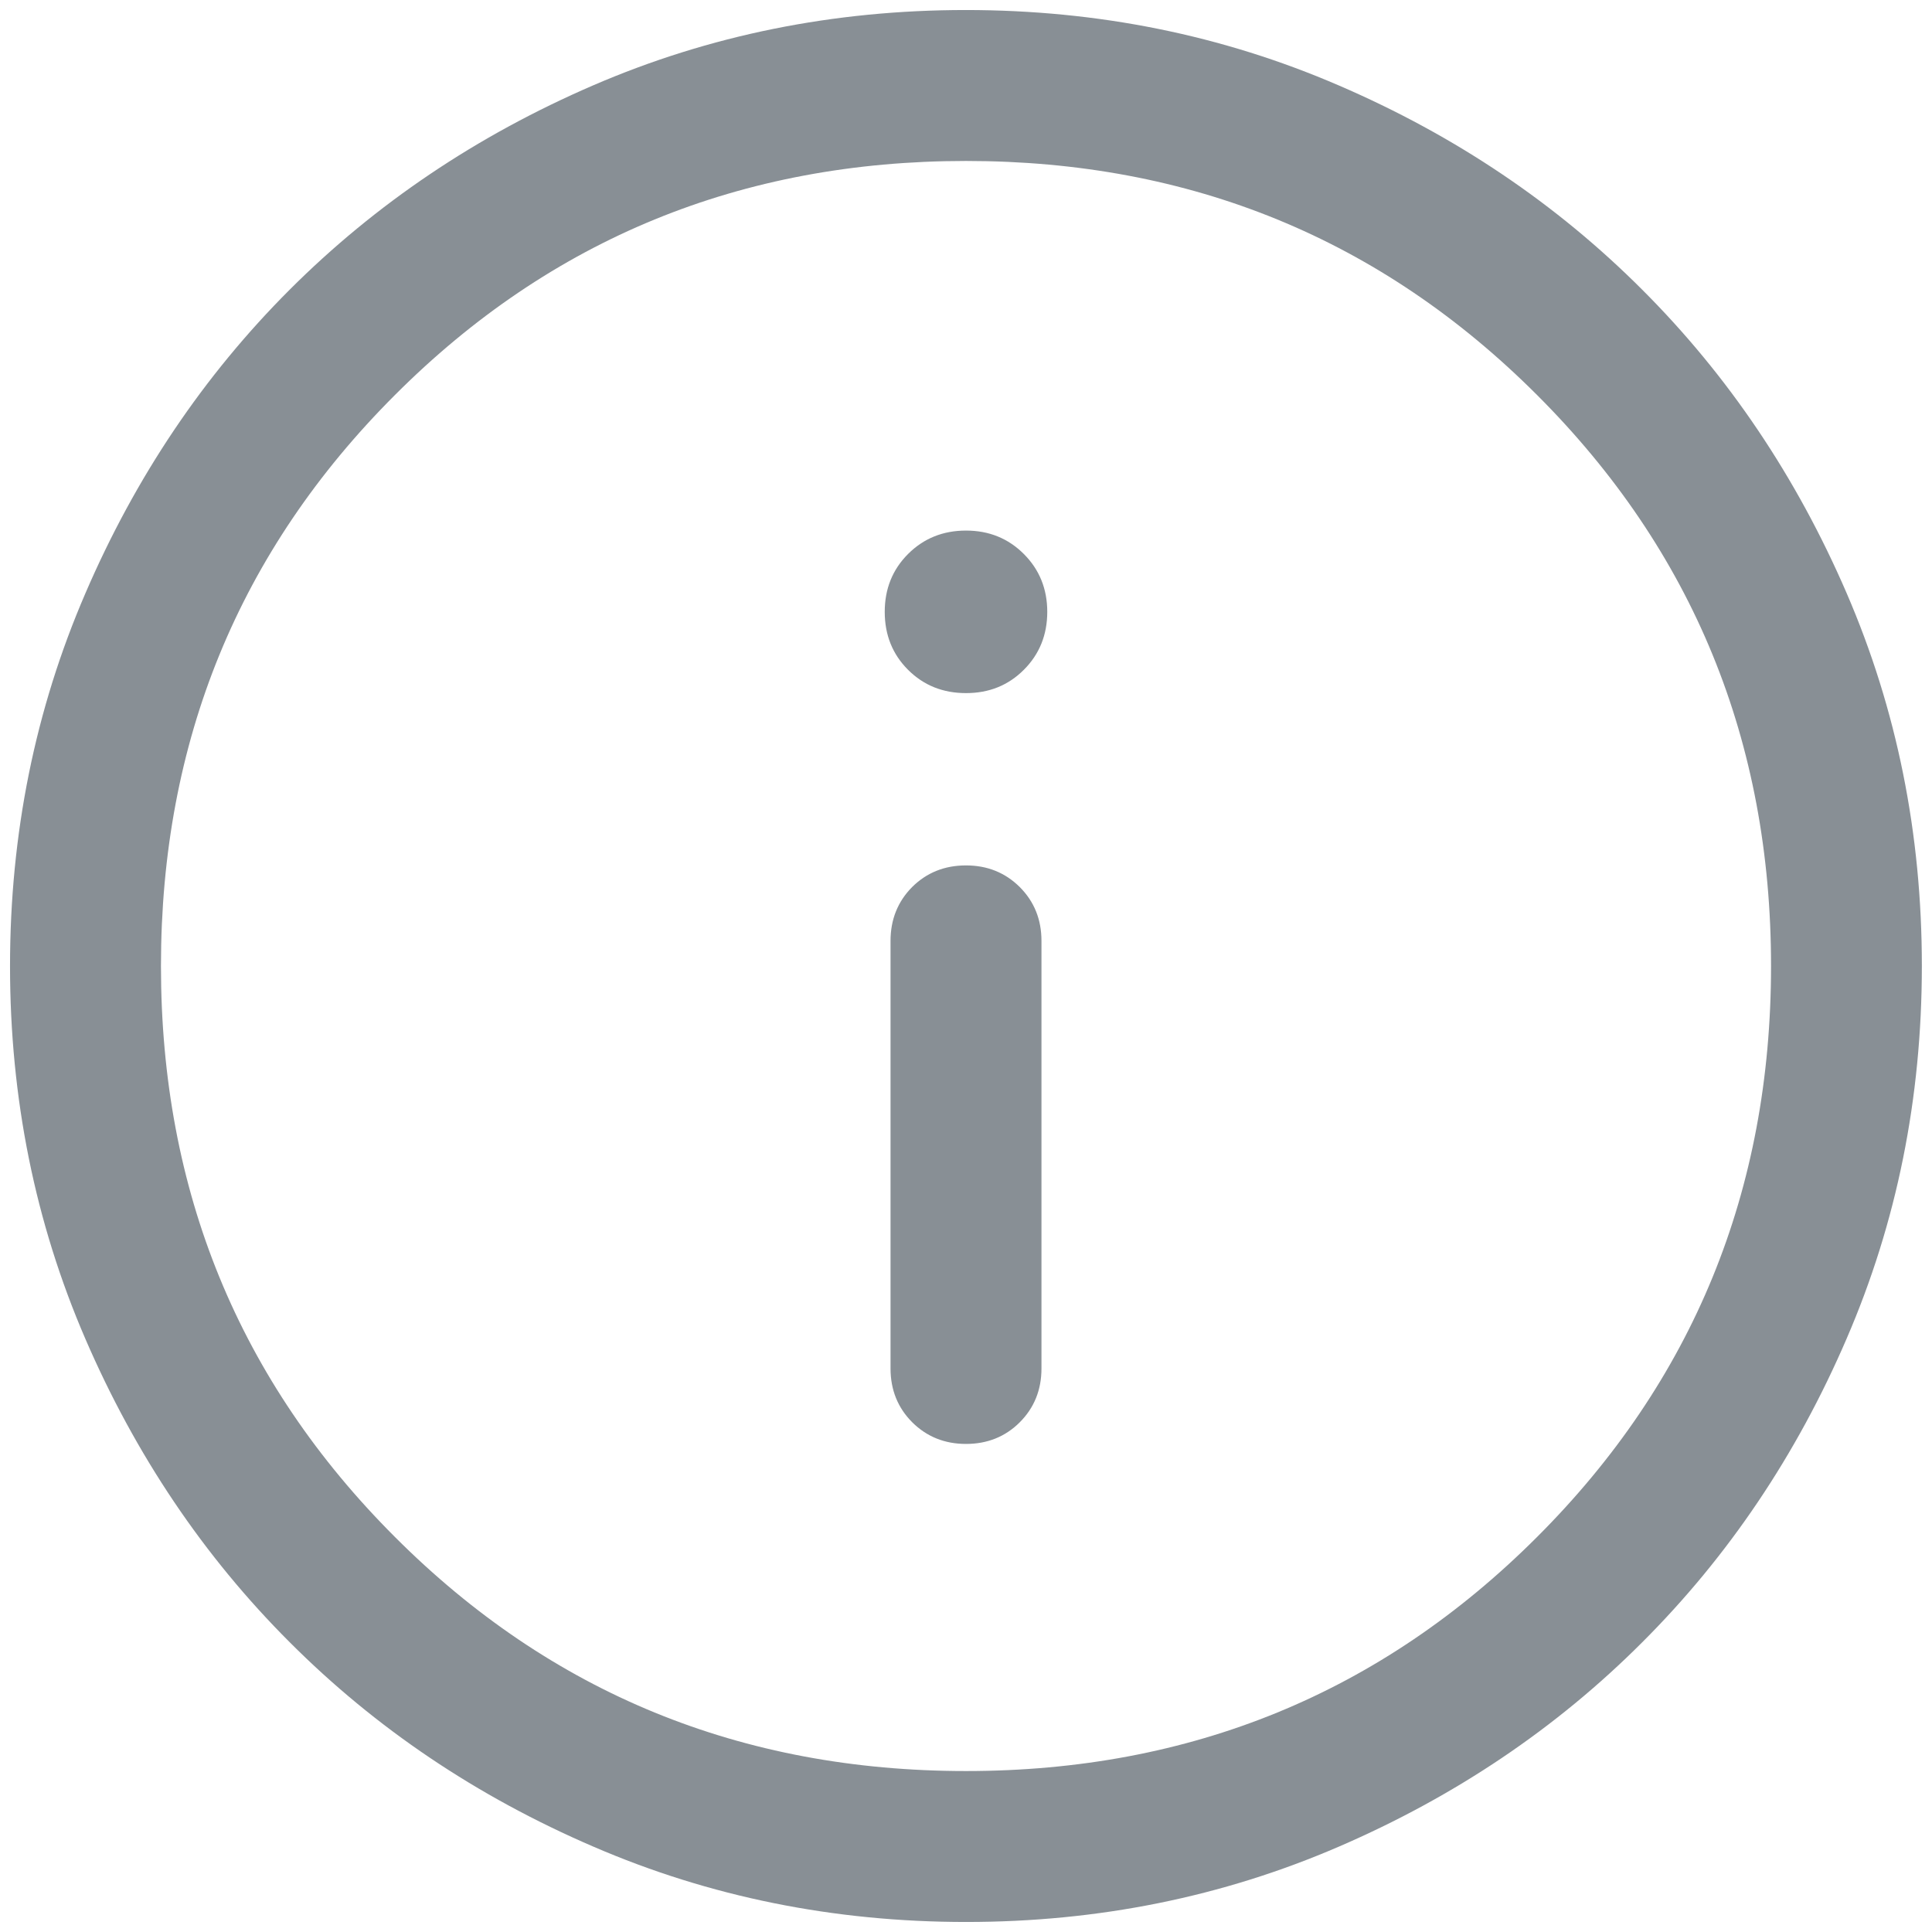 <svg width="16" height="16" viewBox="0 0 16 16" fill="none" xmlns="http://www.w3.org/2000/svg">
<path d="M8 11.958C8.177 11.958 8.326 11.898 8.445 11.779C8.565 11.659 8.625 11.51 8.625 11.333V7.792C8.625 7.615 8.565 7.466 8.445 7.346C8.325 7.227 8.177 7.167 8 7.167C7.822 7.167 7.674 7.227 7.554 7.346C7.435 7.466 7.375 7.615 7.375 7.792V11.333C7.375 11.51 7.435 11.659 7.555 11.779C7.675 11.898 7.823 11.958 8 11.958ZM8 5.74C8.191 5.74 8.35 5.676 8.479 5.547C8.608 5.418 8.673 5.258 8.673 5.067C8.673 4.877 8.608 4.717 8.479 4.588C8.35 4.459 8.191 4.394 8 4.394C7.809 4.394 7.649 4.459 7.52 4.588C7.391 4.717 7.327 4.877 7.327 5.067C7.327 5.258 7.391 5.418 7.52 5.547C7.649 5.676 7.809 5.74 8 5.74ZM8.001 15.917C6.906 15.917 5.877 15.709 4.914 15.293C3.95 14.878 3.112 14.314 2.4 13.601C1.687 12.889 1.123 12.051 0.707 11.088C0.291 10.125 0.083 9.096 0.083 8.001C0.083 6.906 0.291 5.877 0.707 4.914C1.122 3.95 1.686 3.112 2.398 2.4C3.111 1.687 3.949 1.123 4.912 0.707C5.875 0.291 6.904 0.083 7.998 0.083C9.093 0.083 10.123 0.291 11.086 0.707C12.05 1.122 12.888 1.686 13.6 2.399C14.313 3.111 14.877 3.949 15.293 4.912C15.709 5.875 15.916 6.904 15.916 7.999C15.916 9.094 15.709 10.123 15.293 11.086C14.878 12.05 14.314 12.888 13.601 13.6C12.889 14.313 12.051 14.877 11.088 15.293C10.125 15.709 9.096 15.917 8.001 15.917ZM8 14.667C9.861 14.667 11.437 14.021 12.729 12.729C14.021 11.438 14.667 9.861 14.667 8C14.667 6.139 14.021 4.562 12.729 3.271C11.437 1.979 9.861 1.333 8 1.333C6.139 1.333 4.562 1.979 3.271 3.271C1.979 4.562 1.333 6.139 1.333 8C1.333 9.861 1.979 11.438 3.271 12.729C4.562 14.021 6.139 14.667 8 14.667Z" fill="#888F95"/>
</svg>

